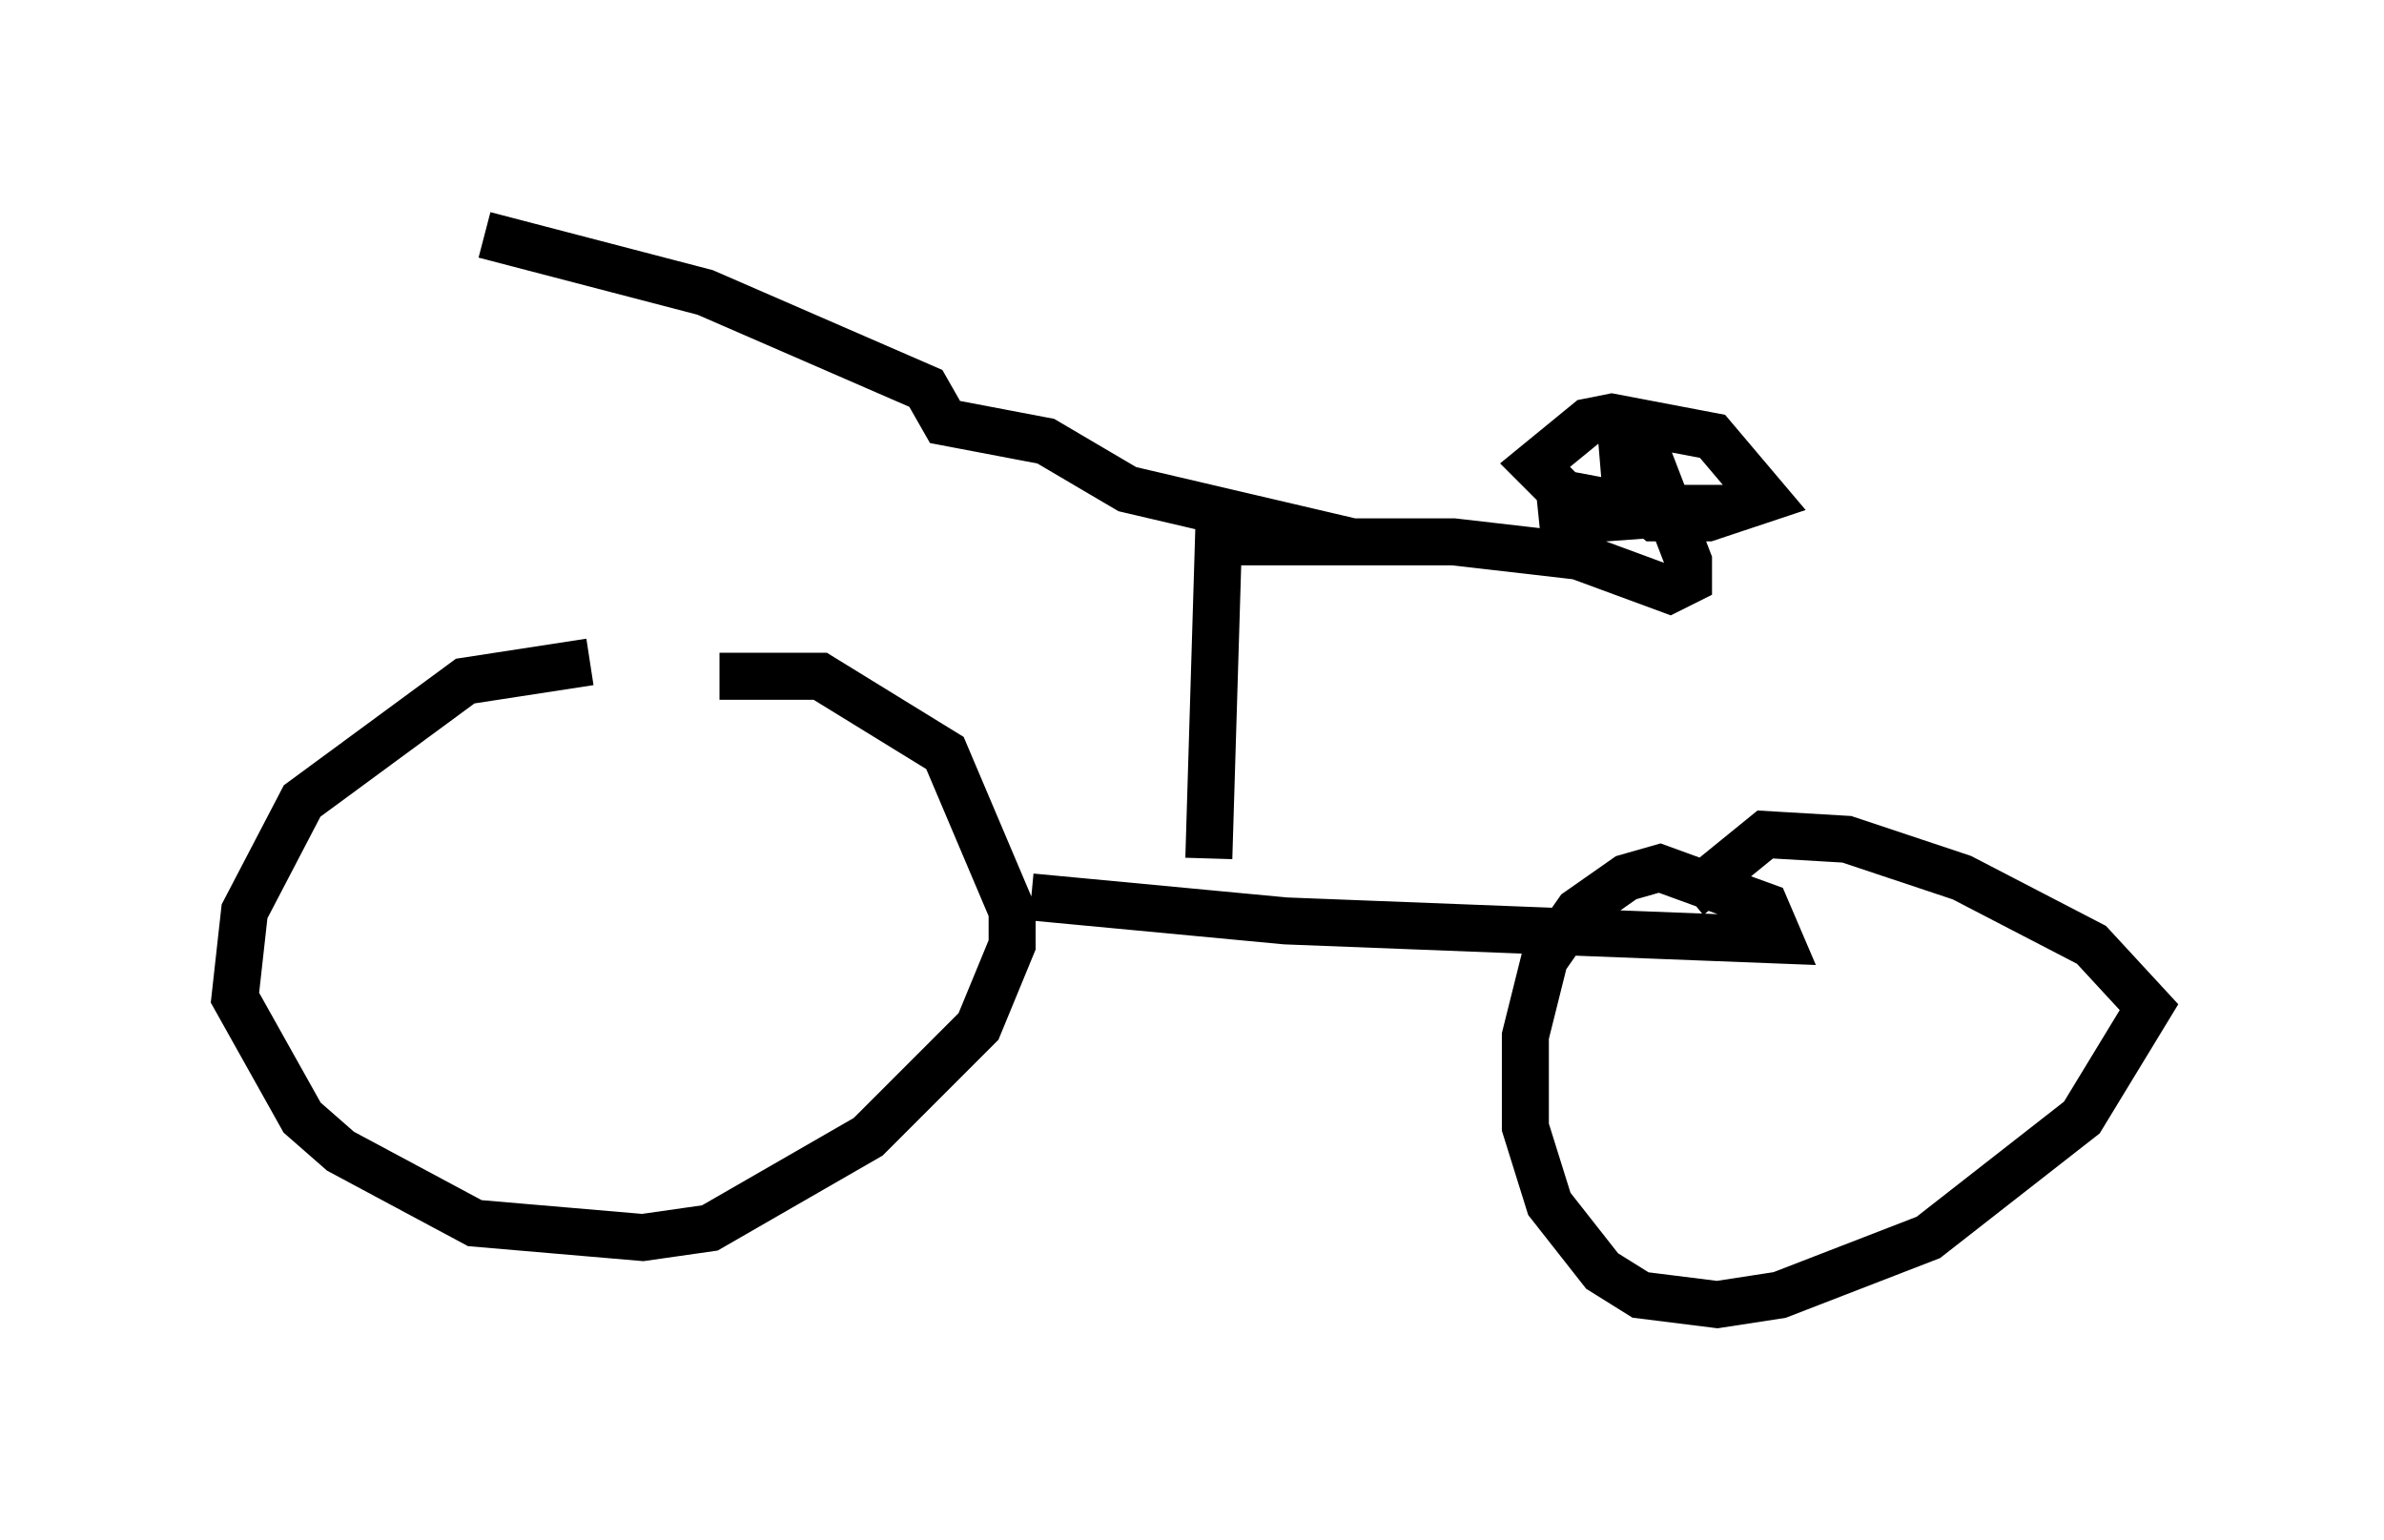 <?xml version="1.0" encoding="utf-8" ?>
<svg baseProfile="full" height="32.765" version="1.1" width="50.732" xmlns="http://www.w3.org/2000/svg" xmlns:ev="http://www.w3.org/2001/xml-events" xmlns:xlink="http://www.w3.org/1999/xlink"><defs /><rect fill="white" height="32.765" width="50.732" x="0" y="0" /><path d="M16.842, 14.086 m-4.288, 0.0 l-2.654, 0.408 -3.471, 2.552 l-1.225, 2.348 -0.204, 1.838 l1.429, 2.552 0.817, 0.715 l2.858, 1.531 3.573, 0.306 l1.429, -0.204 3.369, -1.94 l2.348, -2.348 0.715, -1.735 l0.0, -0.715 -1.429, -3.369 l-2.654, -1.633 -2.144, 0.0 m6.635, 4.696 l5.41, 0.51 10.515, 0.408 l-0.306, -0.715 -2.246, -0.817 l-0.715, 0.204 -1.021, 0.715 l-0.715, 1.021 -0.408, 1.633 l0.0, 1.94 0.51, 1.633 l1.123, 1.429 0.817, 0.51 l1.633, 0.204 1.327, -0.204 l3.165, -1.225 3.267, -2.552 l1.429, -2.348 -1.225, -1.327 l-2.756, -1.429 -2.45, -0.817 l-1.735, -0.102 -1.633, 1.327 m-10.208, -0.817 l0.204, -6.738 5.002, 0.0 l2.654, 0.306 1.94, 0.715 l0.408, -0.204 0.0, -0.408 l-1.021, -2.654 -0.408, 0.0 l0.102, 1.225 0.613, 0.51 l1.123, 0.0 1.225, -0.408 l-1.123, -1.327 -2.144, -0.408 l-0.51, 0.102 -1.123, 0.919 l0.613, 0.613 1.633, 0.306 l2.042, 0.0 -4.185, 0.306 l1.531, -0.204 m-5.513, 0.613 l-4.798, -1.123 -1.735, -1.021 l-2.144, -0.408 -0.408, -0.715 l-4.696, -2.042 -4.696, -1.225 " fill="none" stroke="black" stroke-width="1" /></svg>